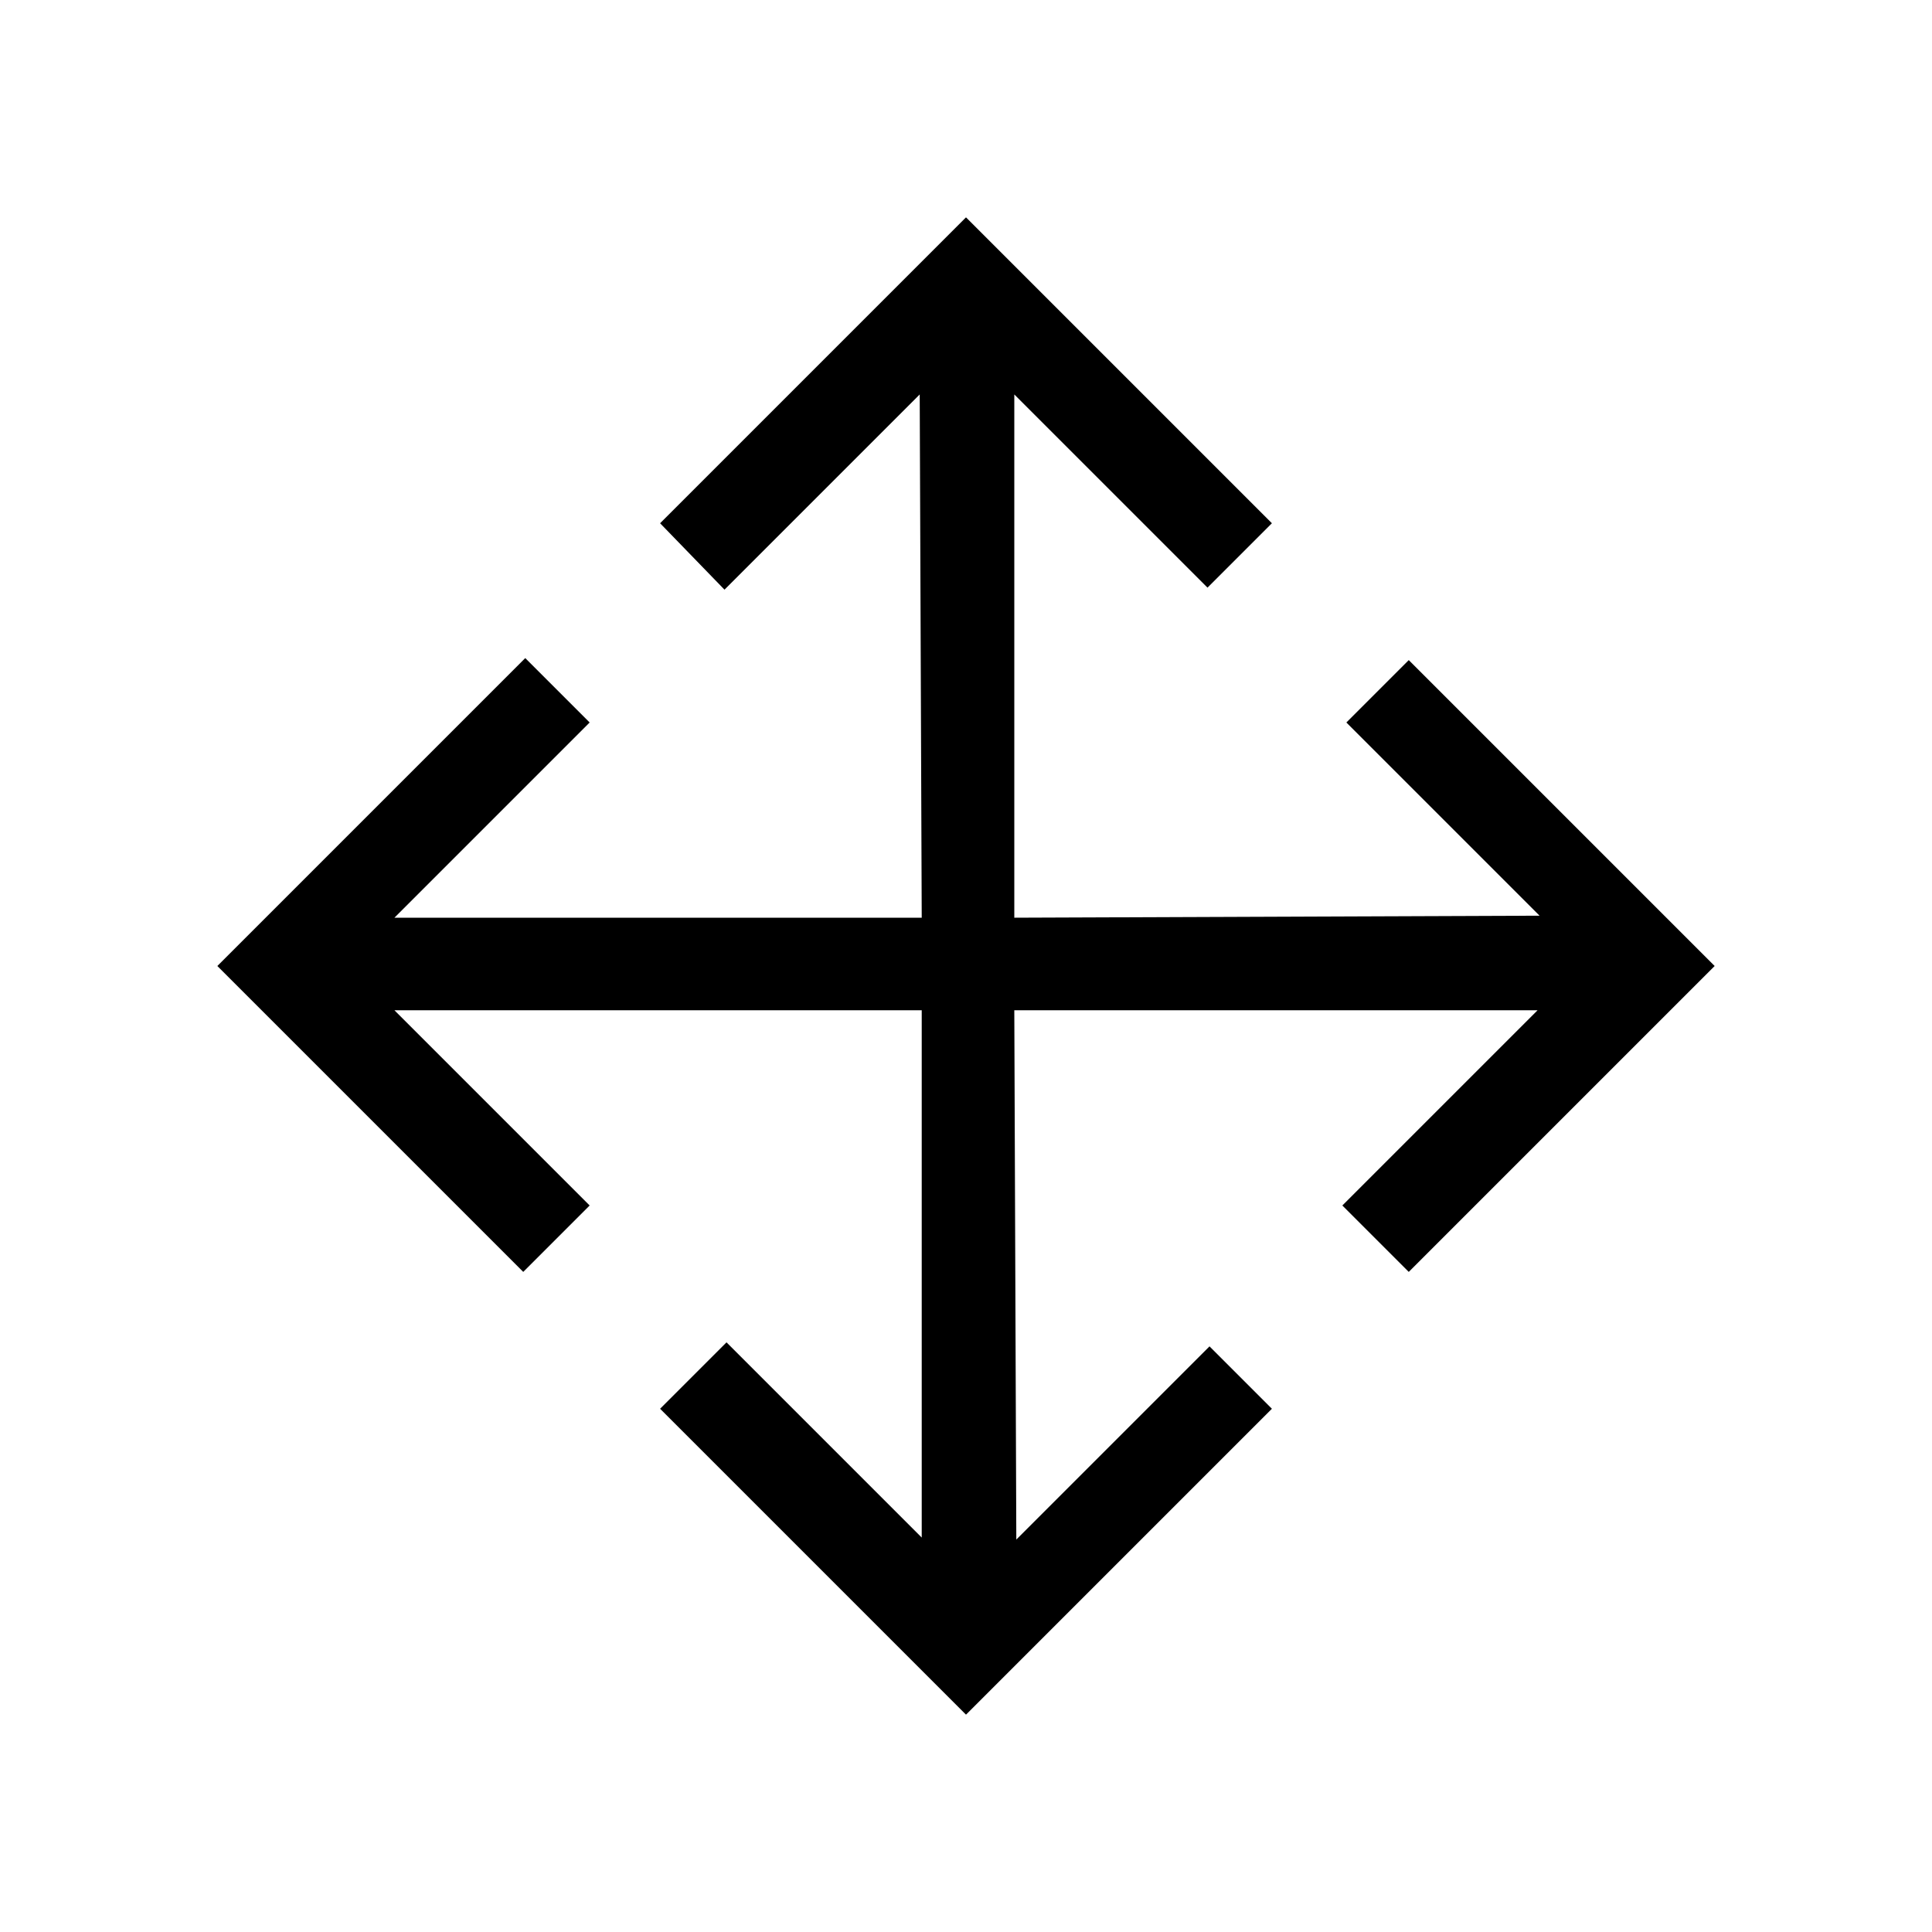 <svg xmlns="http://www.w3.org/2000/svg" height="20" viewBox="0 96 960 960" width="20"><path d="M480 948 328 796l33-33 97 97V598H196l97 97-33 33-152-152 153-153 32 32-97 97h262l-1-260-97 97-32-33 152-152 152 152-32 32-96-96v260l261-1-96-96 31-31 152 152-152 152-33-33 97-97H504l1 263 96-96 31 31-152 152Z"/></svg>